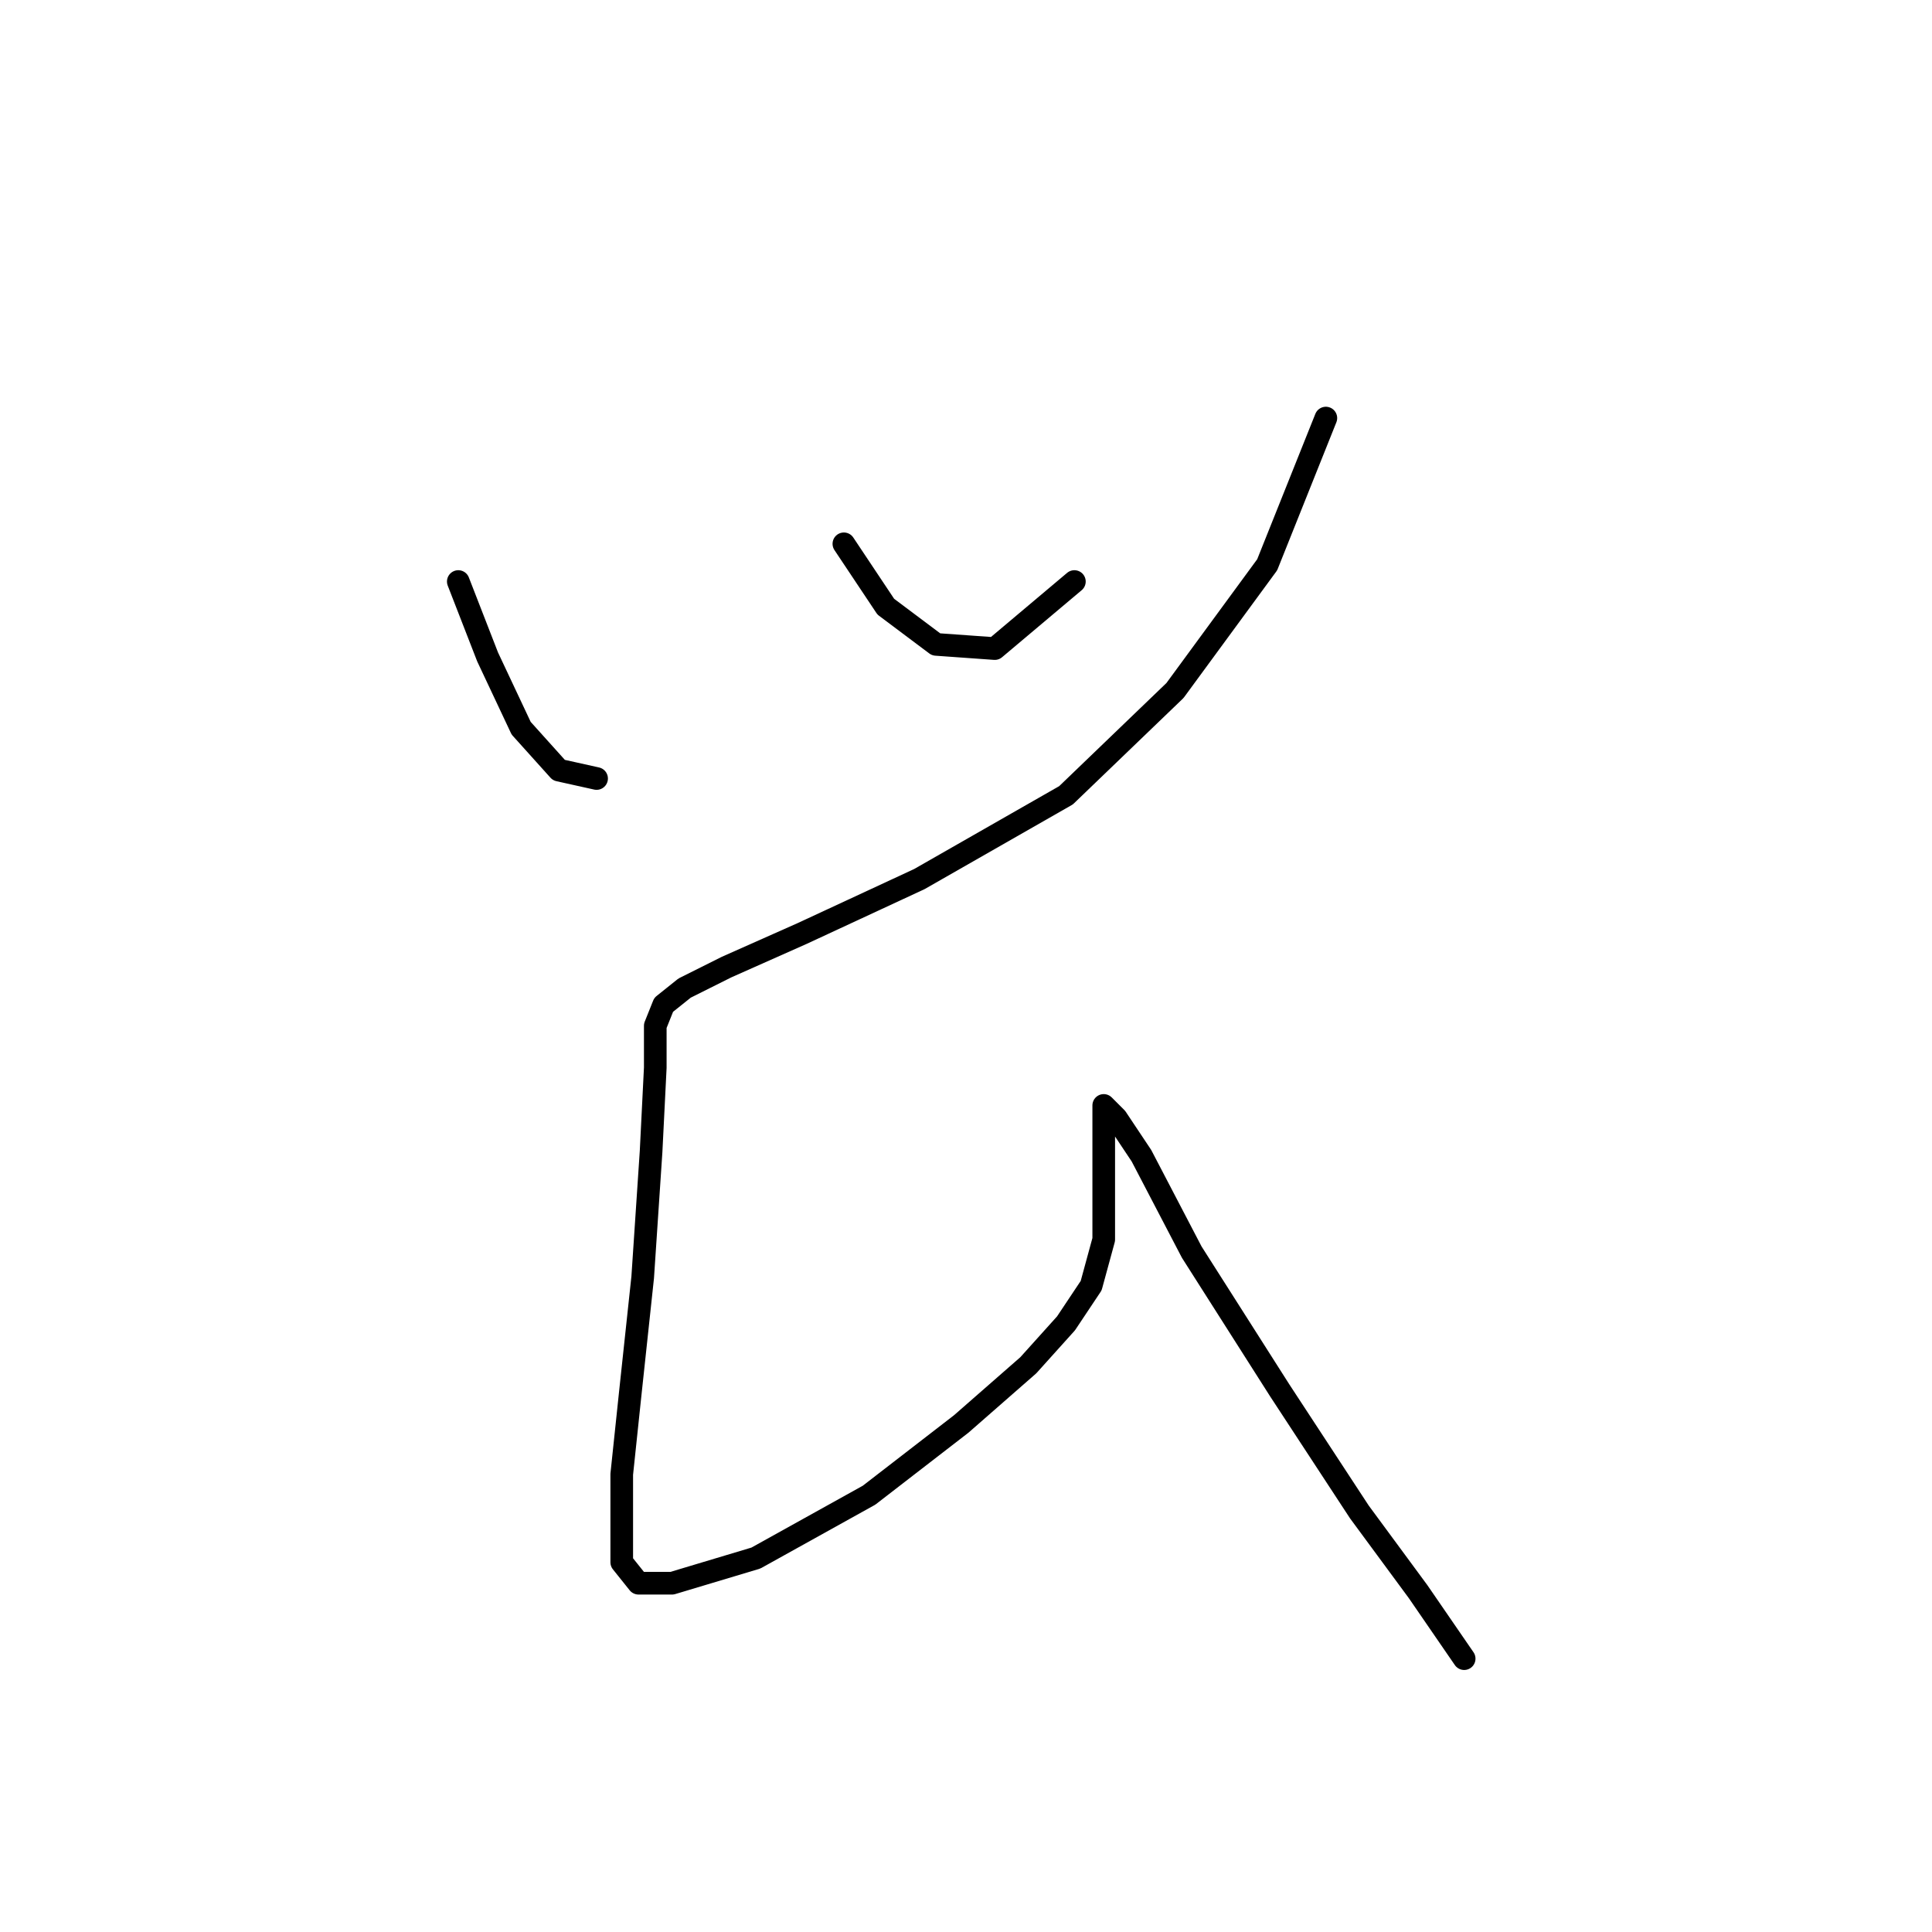 <?xml version="1.0" standalone="no"?>
    <svg width="256" height="256" xmlns="http://www.w3.org/2000/svg" version="1.1">
    <polyline stroke="black" stroke-width="3" stroke-linecap="round" fill="transparent" stroke-linejoin="round" points="60.726 77.056 64.613 87.052 69.056 96.493 74.054 102.047 79.052 103.157 79.052 103.157 " />
        <polyline stroke="black" stroke-width="3" stroke-linecap="round" fill="transparent" stroke-linejoin="round" points="111.818 72.058 117.372 80.388 124.036 85.386 131.811 85.941 142.362 77.056 142.362 77.056 " />
        <polyline stroke="black" stroke-width="3" stroke-linecap="round" fill="transparent" stroke-linejoin="round" points="175.683 55.397 167.909 74.834 155.691 91.495 141.252 105.379 121.814 116.486 106.264 123.705 96.268 128.148 90.715 130.925 87.938 133.146 86.827 135.923 86.827 141.477 86.272 152.584 85.161 169.244 83.495 184.794 82.384 195.346 82.384 202.565 82.384 207.008 84.606 209.785 89.049 209.785 100.156 206.453 115.15 198.123 127.368 188.682 136.253 180.907 141.252 175.353 144.584 170.355 146.25 164.246 146.25 157.582 146.25 151.473 146.25 147.586 146.25 146.475 147.916 148.141 151.248 153.139 157.912 165.912 169.575 184.239 180.126 200.344 187.901 210.896 194.01 219.781 194.01 219.781 " />
        </svg>